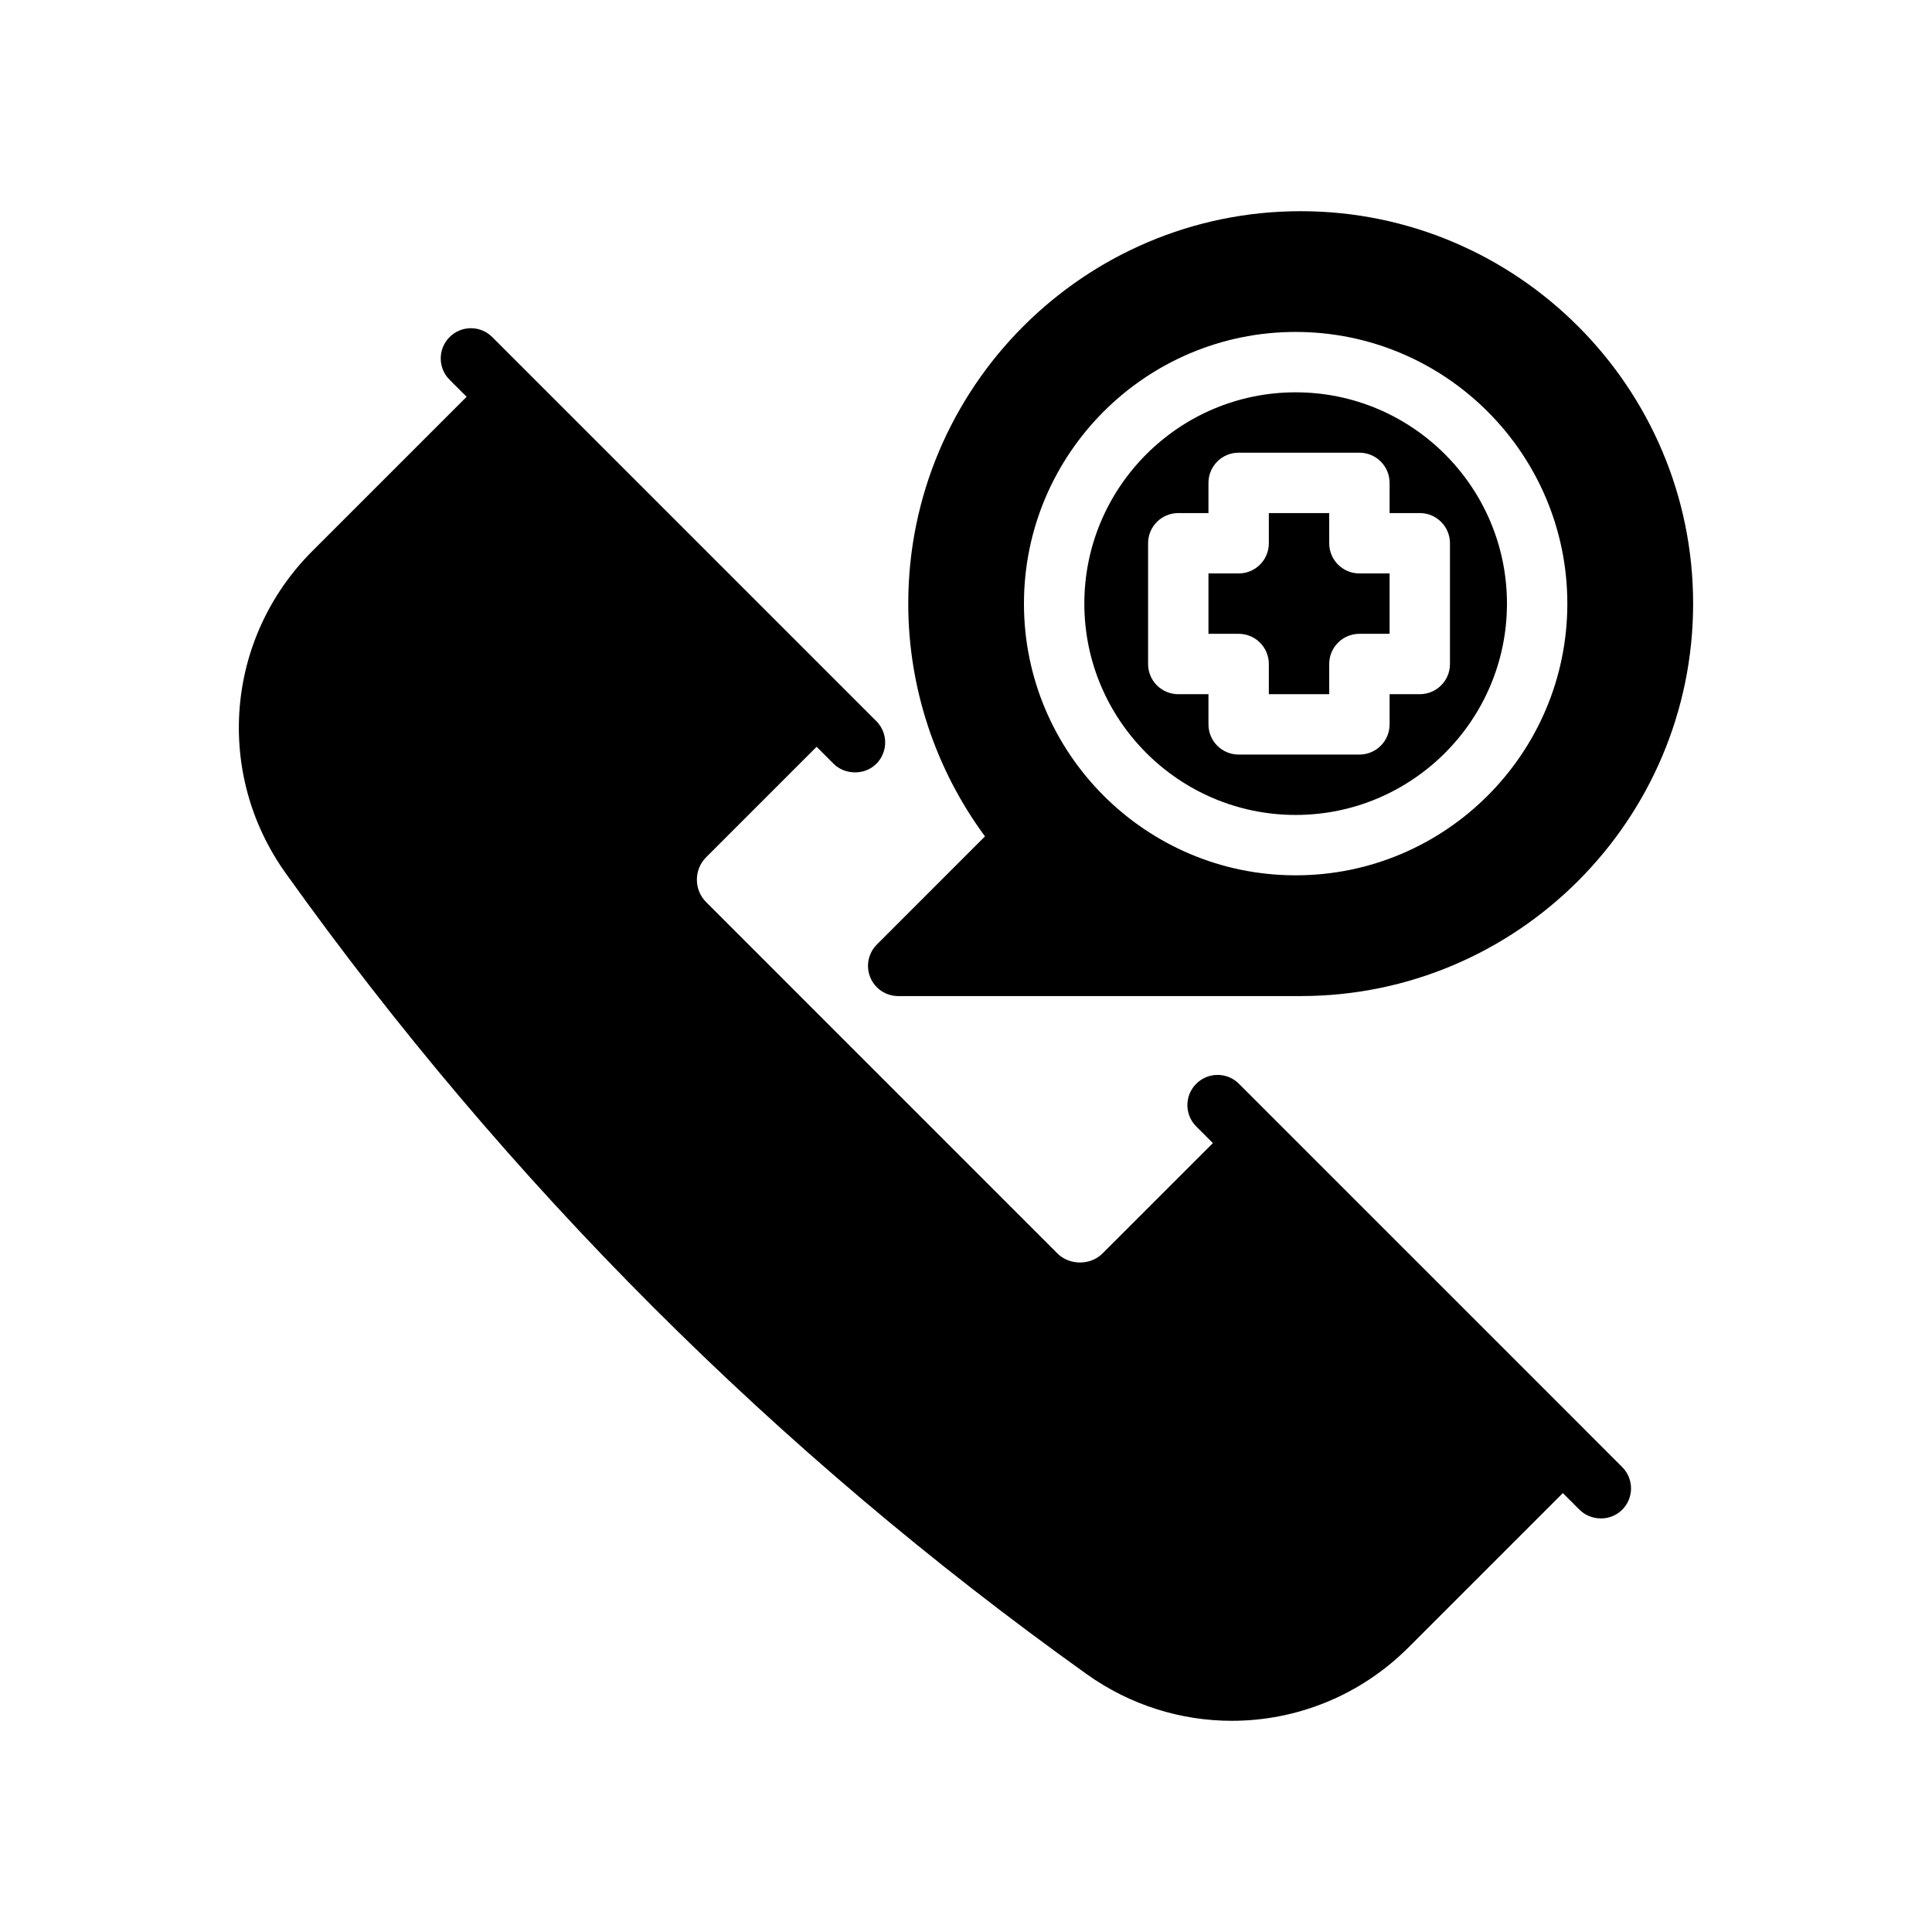 <?xml version="1.0" encoding="UTF-8"?>
<svg xmlns="http://www.w3.org/2000/svg" version="1.1" viewBox="0 0 64 64">
  <!-- Generator: Adobe Illustrator 28.7.1, SVG Export Plug-In . SVG Version: 1.2.0 Build 142)  -->
  <g>
    <g id="Glyph">
      <g>
        <path d="M52.48,47.339s-10.18-10.18-10.182-10.181l-1.257-1.257c-.391-.391-1.023-.391-1.414,0s-.391,1.023,0,1.414l.552.552-3.657,3.655c-.398.4-1.093.4-1.493,0l-11.634-11.635c-.2-.199-.31-.464-.31-.746s.109-.547.31-.747l3.656-3.656.564.564c.365.365,1.021.393,1.414,0,.391-.391.391-1.023,0-1.414l-12.722-12.722c-.391-.391-1.023-.391-1.414,0s-.391,1.023,0,1.414l.564.564-5.11,5.11c-2.876,2.875-3.247,7.364-.883,10.672,7.334,10.268,16.259,19.192,26.527,26.527,1.456,1.041,3.141,1.551,4.816,1.551,2.13,0,4.245-.824,5.854-2.434l5.11-5.11.552.552c.369.369,1.016.398,1.414,0,.391-.391.391-1.023,0-1.414,0,0-1.259-1.258-1.259-1.259Z"/>
        <path d="M42.032,21.996v1h2v-1c0-.553.447-1,1-1h1v-2h-1c-.553,0-1-.447-1-1v-1h-2v1c0,.553-.447,1-1,1h-1v2h1c.553,0,1,.447,1,1Z"/>
        <path d="M42.92,26.996c3.859,0,7-3.141,7-7s-3.141-7-7-7-7,3.141-7,7,3.141,7,7,7ZM38.032,17.996c0-.553.447-1,1-1h1v-1c0-.553.447-1,1-1h4c.553,0,1,.447,1,1v1h1c.553,0,1,.447,1,1v4c0,.553-.447,1-1,1h-1v1c0,.553-.447,1-1,1h-4c-.553,0-1-.447-1-1v-1h-1c-.553,0-1-.447-1-1v-4Z"/>
        <path d="M29.047,31.289c-.286.286-.372.716-.217,1.09.154.374.52.617.924.617h13.333c7.168,0,13-5.832,13-13s-5.832-13-13-13-13,5.832-13,13c0,2.777.897,5.481,2.542,7.71l-3.582,3.583ZM42.92,10.996c4.963,0,9,4.037,9,9s-4.037,9-9,9-9-4.037-9-9,4.037-9,9-9Z"/>
      </g>
    </g>
  </g>
</svg>